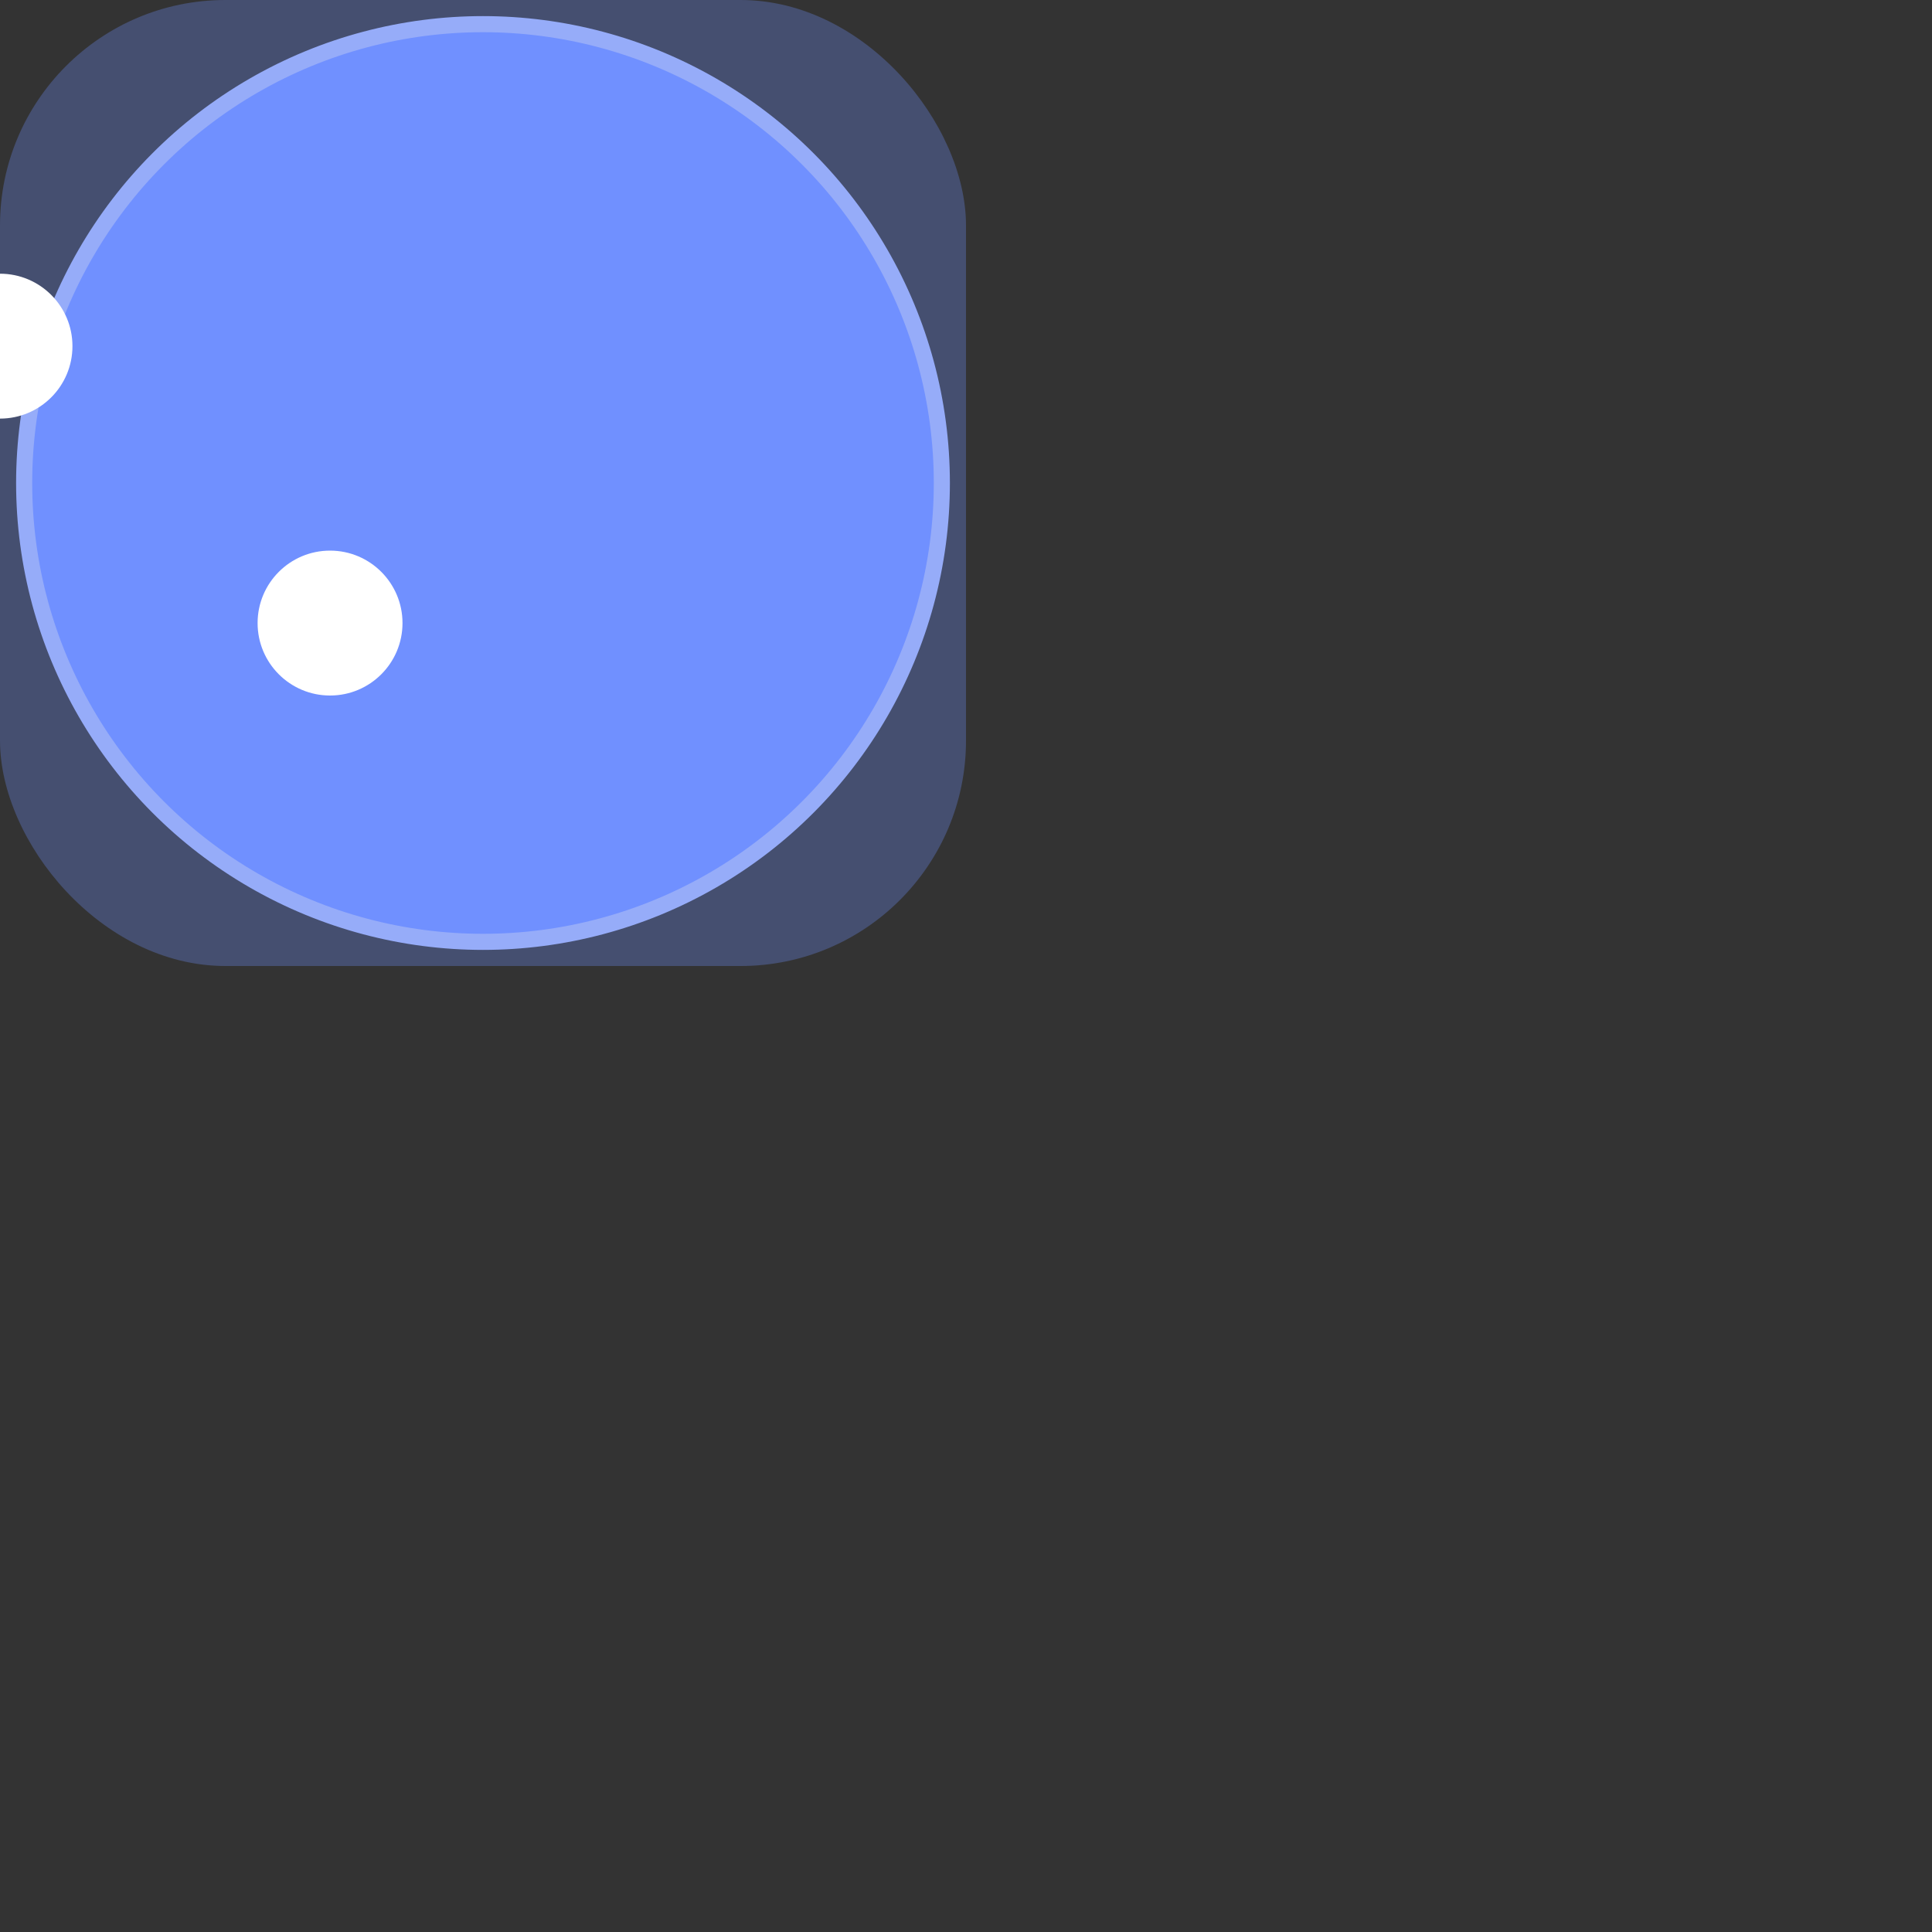 <svg xmlns="http://www.w3.org/2000/svg" width="120" height="120" viewBox="0 0 120 120">
    <rect x="0" y="0" width="120" height="120" fill="#333333" stroke="none"/>
    <g fill="none" fill-rule="evenodd">
        <g>
            <g>
                <g transform="translate(-174 -105) translate(48 105) translate(126)">
                    <rect width="60" height="60" fill="#7090FF" fill-opacity=".3" rx="14"/>
                    <circle cx="30" cy="30" r="28.5" fill="#7090FF" stroke="#96ACF9"/>
                    <circle cx="20.5" cy="38.7" r="4.5" fill="#FFF"/>
                    <circle cx="39.7.5" cy="21.5" r="4.5" fill="#FFF"/>
                </g>
            </g>
        </g>
    </g>
</svg>

